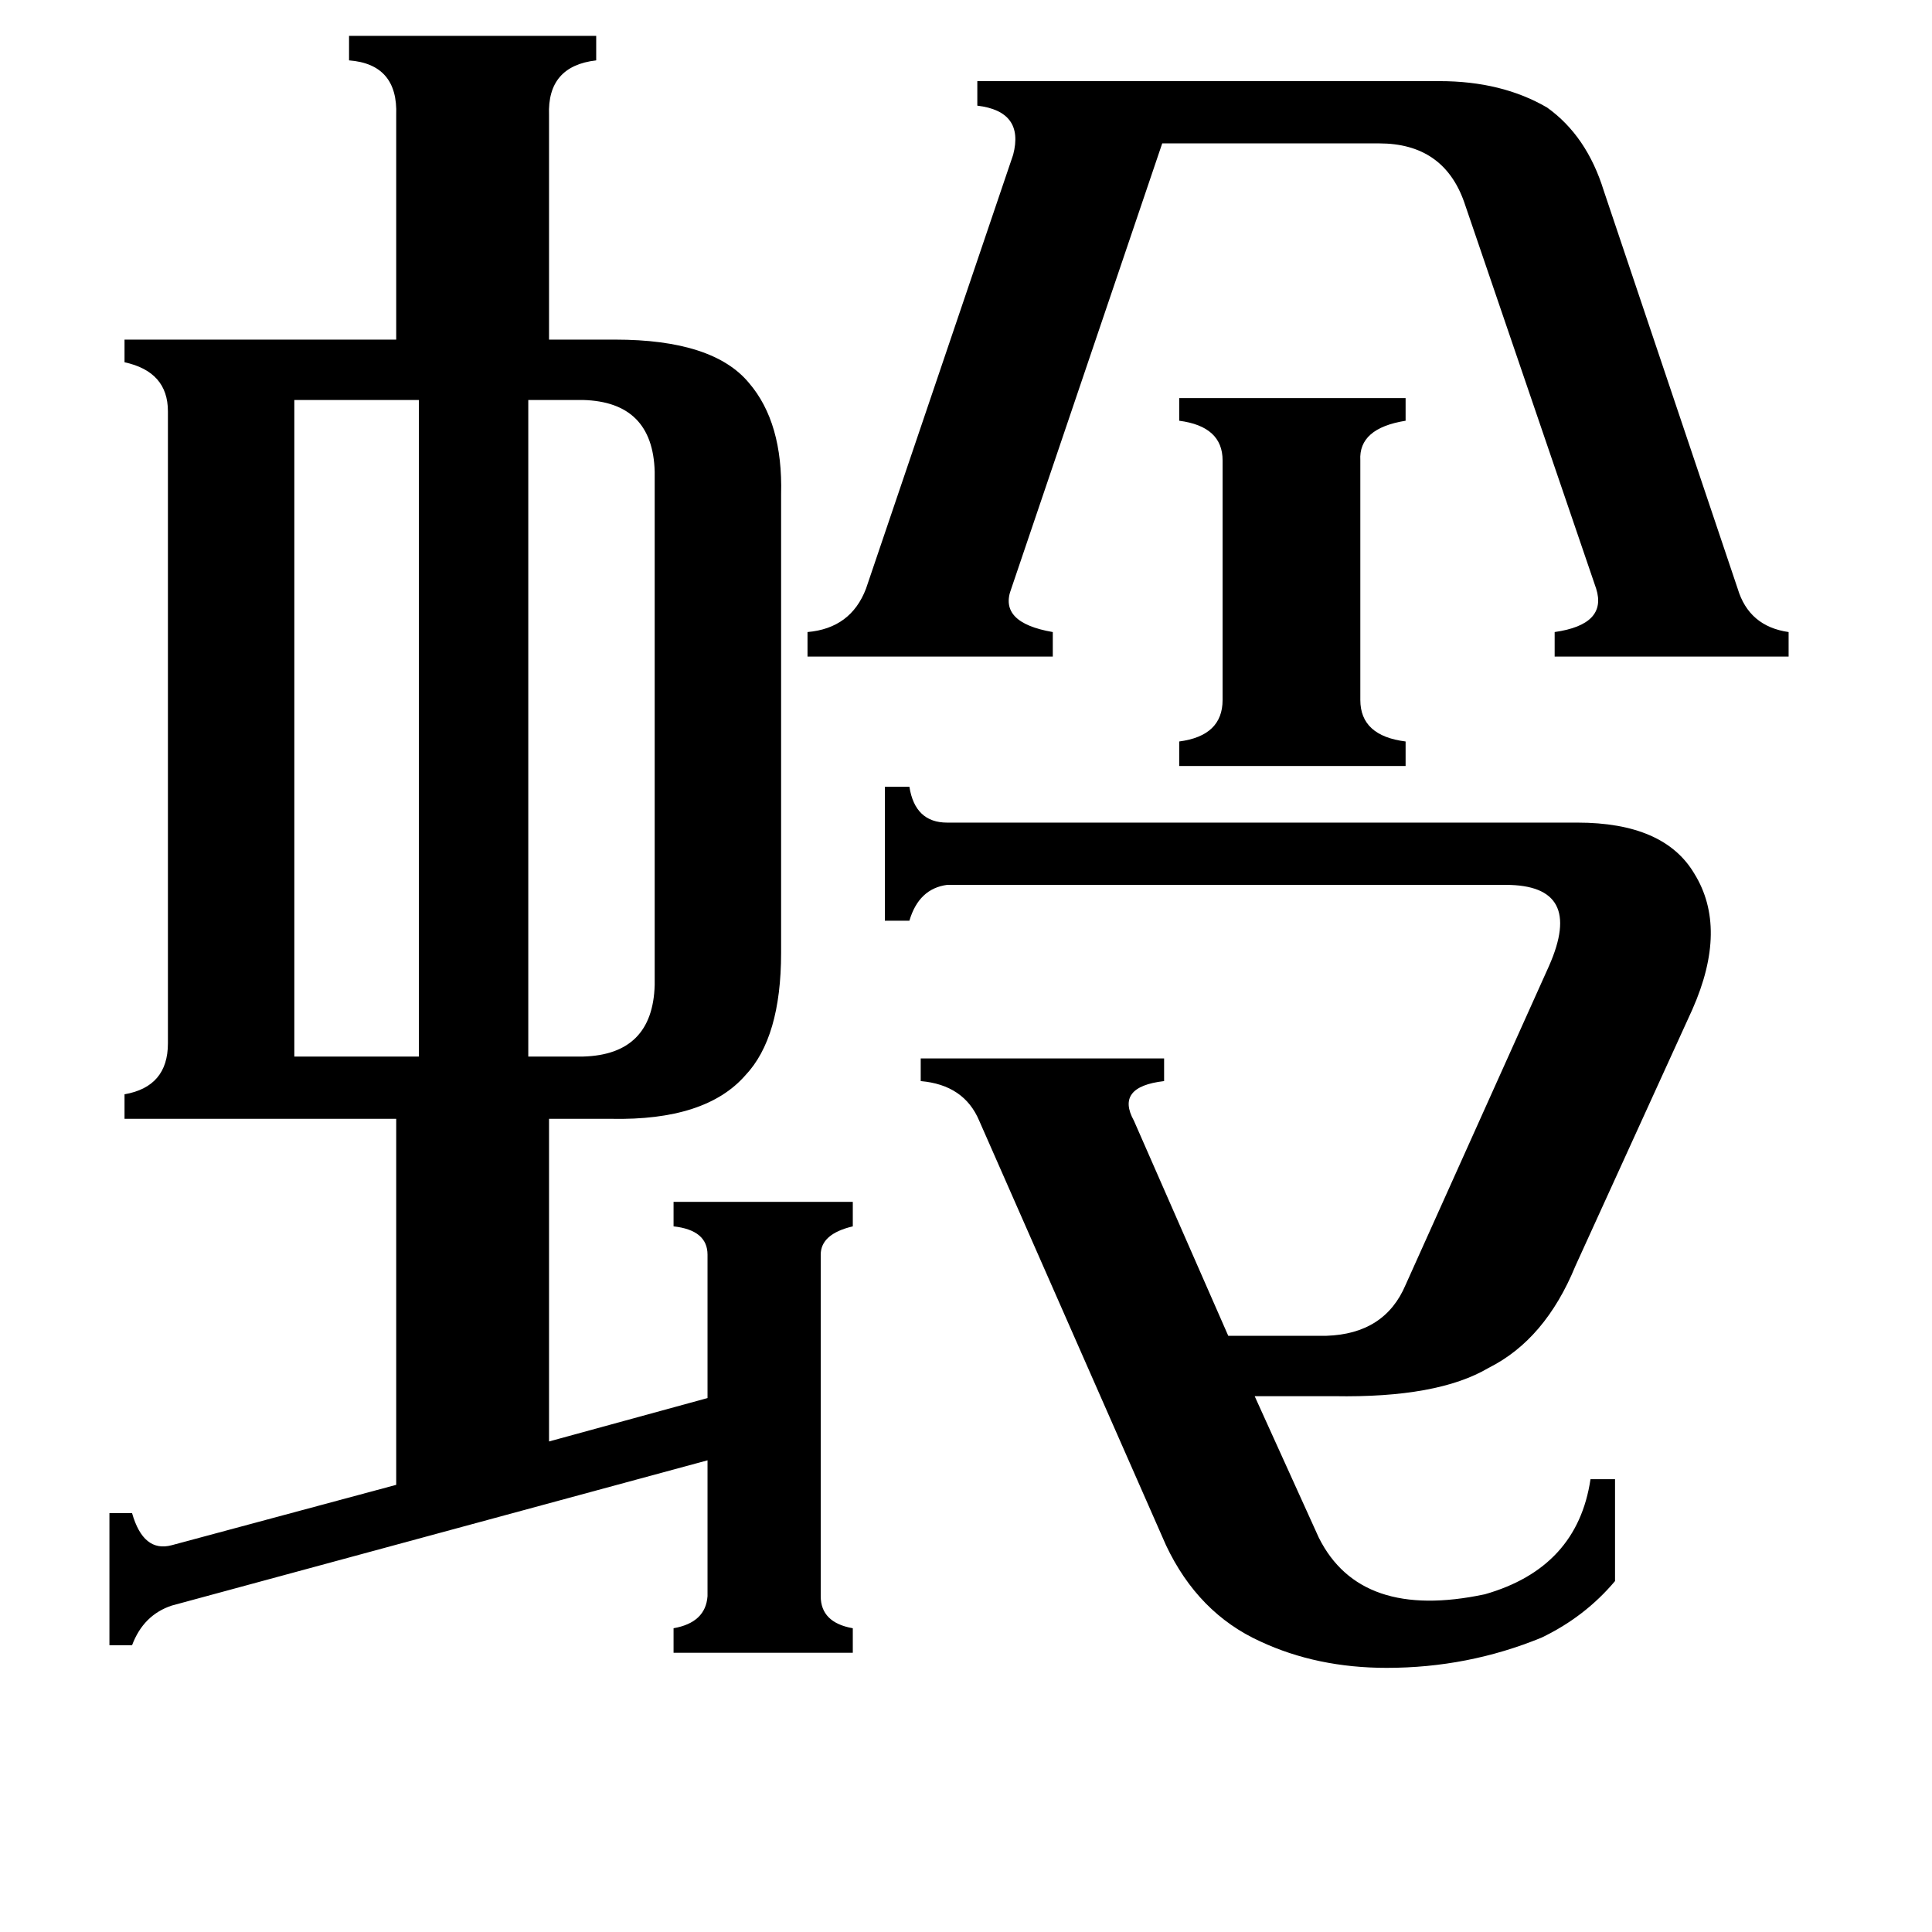 <svg xmlns="http://www.w3.org/2000/svg" viewBox="0 -800 1024 1024">
	<path fill="#000000" d="M625 -589H745V-577Q720 -573 721 -556V-429Q721 -410 745 -407V-394H625V-407Q648 -410 648 -429V-556Q648 -574 625 -577ZM309 -588H280V-240H309Q346 -241 347 -278V-550Q346 -587 309 -588ZM156 -240H222V-588H156ZM536 -488Q529 -470 558 -465V-452H428V-465Q451 -467 459 -488L537 -718Q543 -741 518 -744V-757H763Q796 -757 820 -743Q841 -728 850 -699L921 -488Q927 -468 948 -465V-452H824V-465Q852 -469 846 -488L776 -693Q765 -724 731 -724H616ZM519 -206Q511 -225 488 -227V-239H617V-227Q591 -224 601 -206L651 -92H703Q734 -93 745 -119L821 -288Q840 -331 798 -331H502Q487 -329 482 -312H469V-383H482Q485 -364 502 -364H836Q882 -364 898 -337Q916 -308 897 -265L835 -129Q819 -90 789 -75Q762 -59 707 -60H665L699 15Q721 59 787 45Q836 31 843 -16H856V38Q840 57 817 68Q778 84 735 84Q698 84 668 70Q635 55 618 19ZM357 -163H452V-150Q435 -146 435 -135V46Q435 60 452 63V76H357V63Q374 60 375 46V-26L91 51Q76 56 70 72H58V2H70Q76 23 91 19L210 -13V-207H66V-220Q89 -224 89 -247V-582Q89 -603 66 -608V-620H210V-739Q211 -766 185 -768V-781H316V-768Q290 -765 291 -739V-620H326Q378 -620 397 -597Q415 -576 414 -538V-295Q414 -250 395 -230Q374 -206 324 -207H291V-36L375 -59V-135Q375 -148 357 -150Z"/>
</svg>
